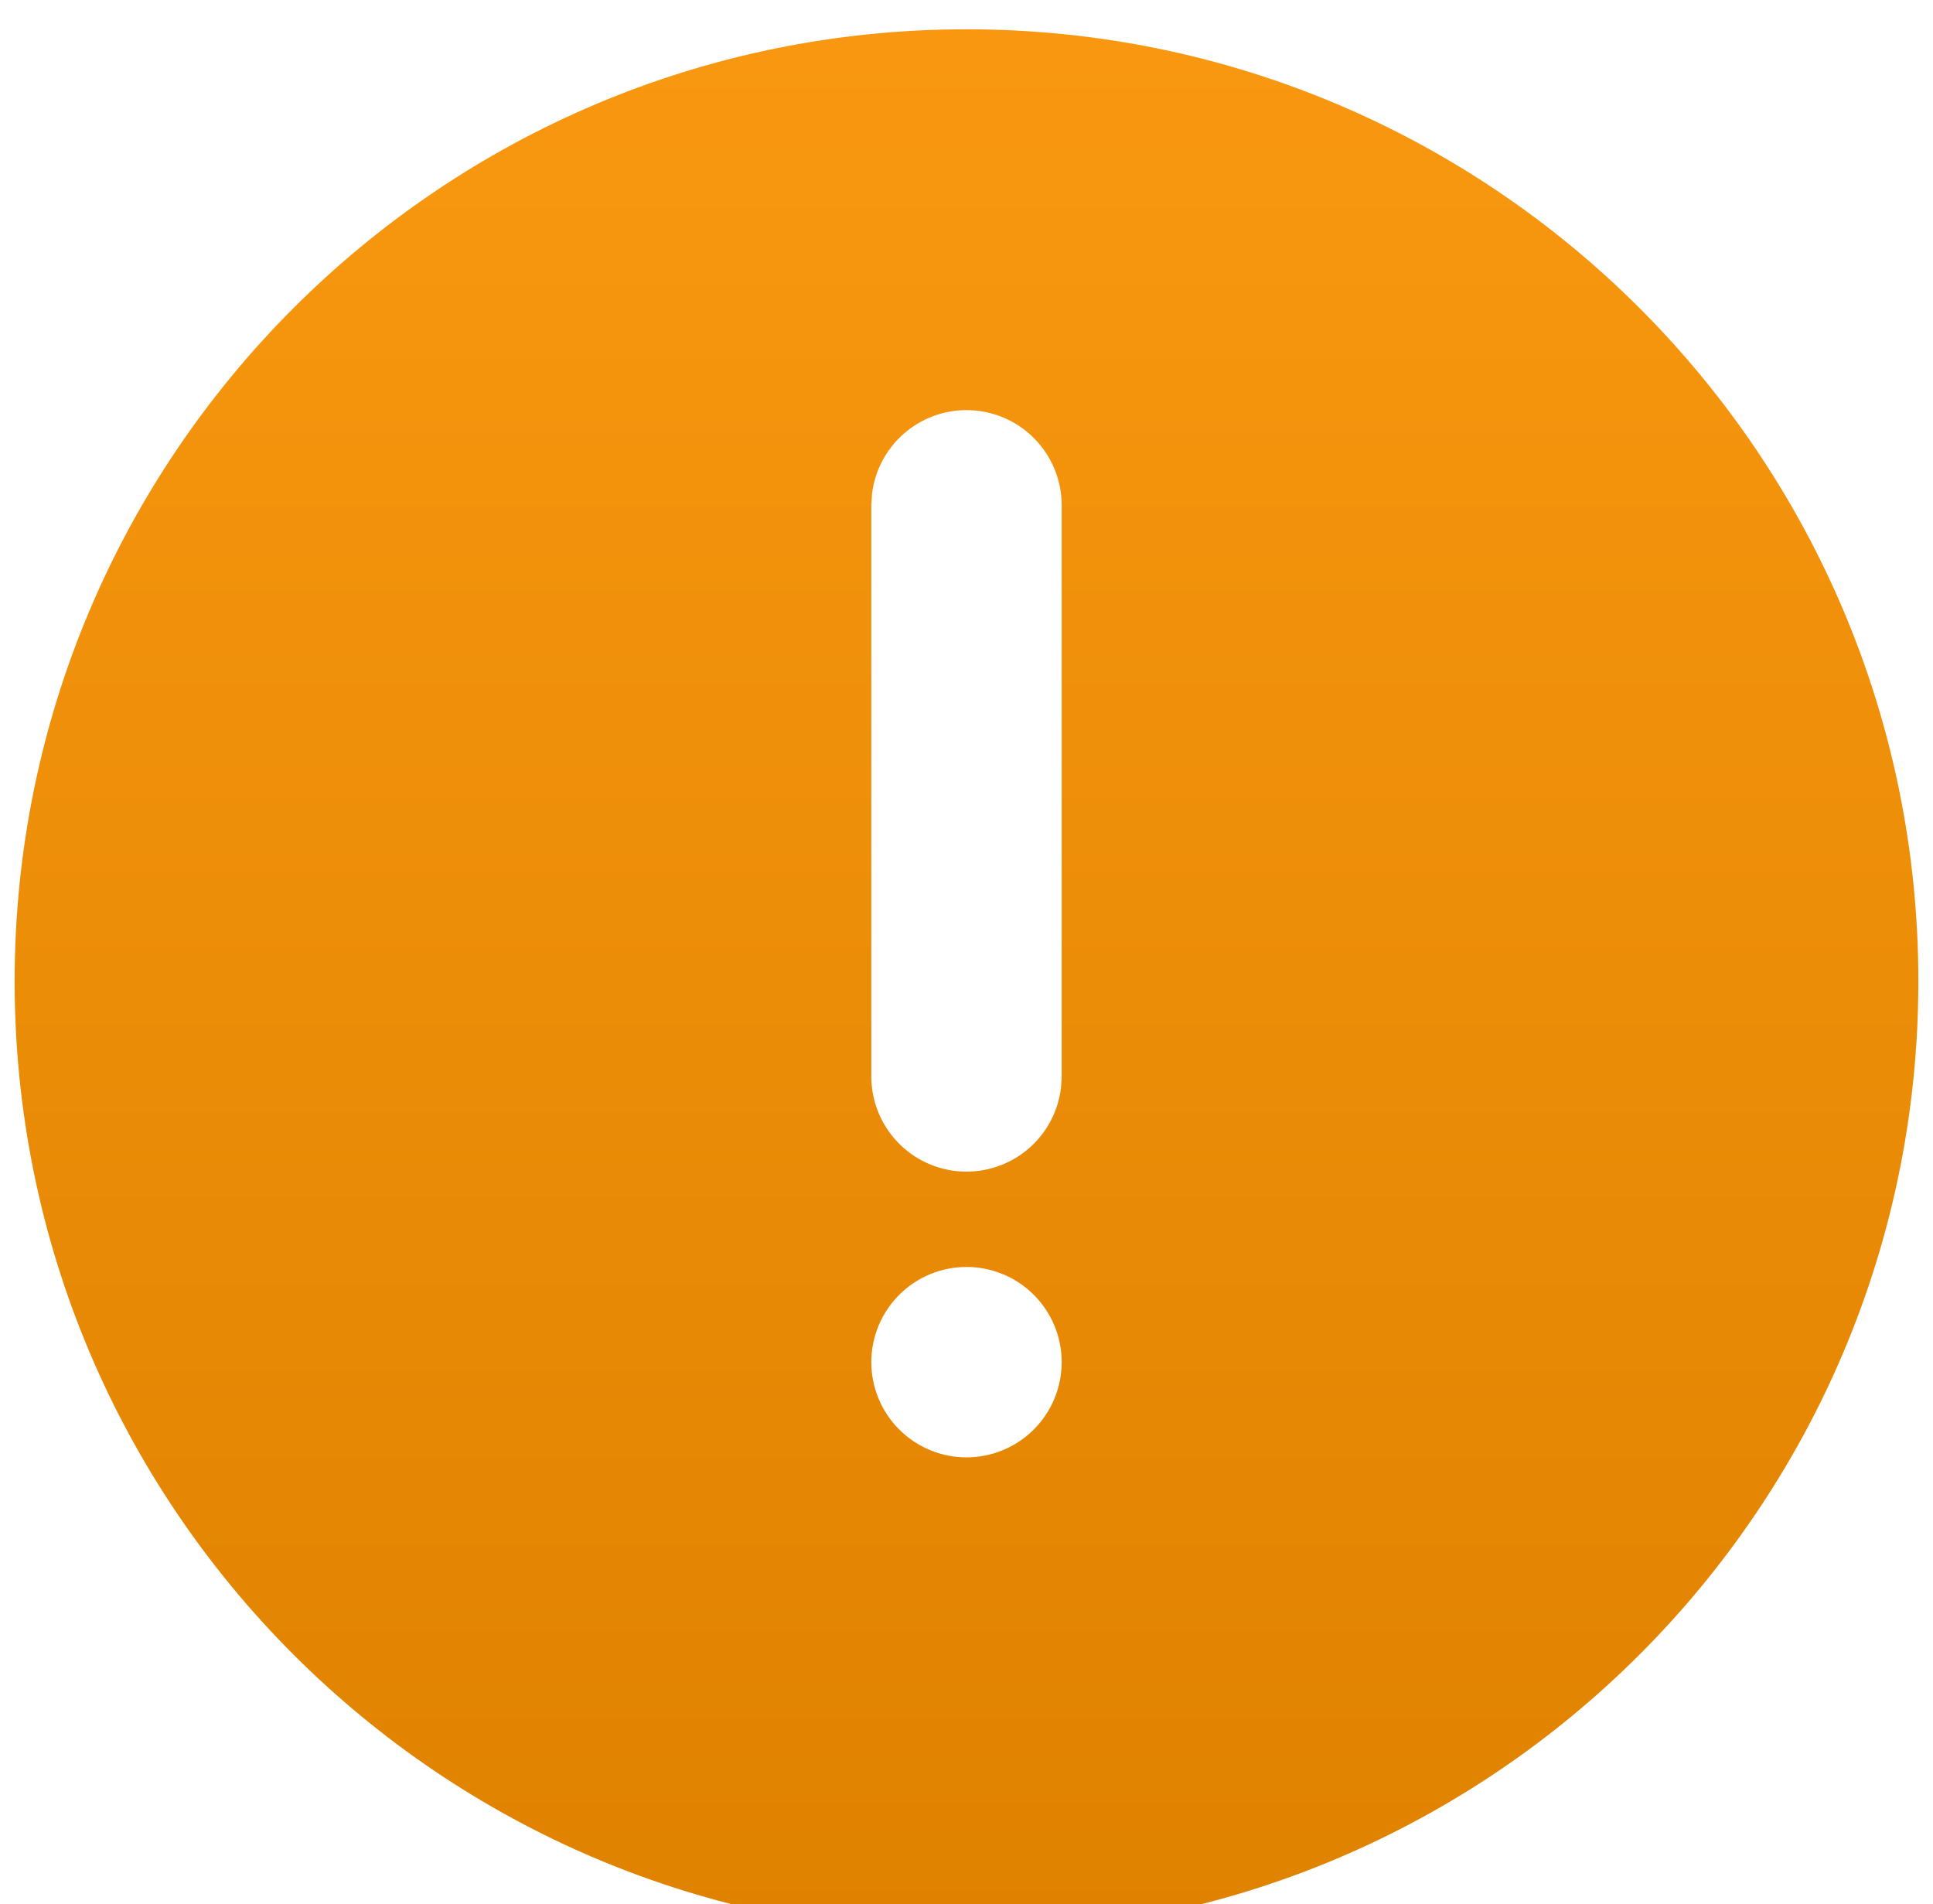 <svg width="66" height="65" viewBox="0 0 66 65" fill="none" xmlns="http://www.w3.org/2000/svg">
<g filter="url(#filter0_i_699_1073)">
<path d="M33 0C50.95 0 65.5 14.55 65.5 32.5C65.5 50.45 50.95 65 33 65C15.05 65 0.5 50.45 0.5 32.5C0.5 14.55 15.05 0 33 0ZM33 42.25C32.138 42.25 31.311 42.592 30.702 43.202C30.092 43.811 29.75 44.638 29.75 45.5C29.75 46.362 30.092 47.189 30.702 47.798C31.311 48.408 32.138 48.75 33 48.75C33.862 48.75 34.689 48.408 35.298 47.798C35.908 47.189 36.25 46.362 36.25 45.5C36.25 44.638 35.908 43.811 35.298 43.202C34.689 42.592 33.862 42.25 33 42.25ZM33 13C32.204 13 31.436 13.292 30.841 13.821C30.246 14.35 29.866 15.079 29.773 15.87L29.75 16.25V35.75C29.751 36.578 30.068 37.375 30.637 37.977C31.205 38.58 31.983 38.942 32.809 38.991C33.636 39.039 34.451 38.77 35.086 38.239C35.721 37.707 36.129 36.953 36.227 36.13L36.25 35.75V16.25C36.25 15.388 35.908 14.561 35.298 13.952C34.689 13.342 33.862 13 33 13Z" fill="url(#paint0_linear_699_1073)"/>
</g>
<defs>
<filter id="filter0_i_699_1073" x="0.5" y="0" width="65" height="66" filterUnits="userSpaceOnUse" color-interpolation-filters="sRGB">
<feFlood flood-opacity="0" result="BackgroundImageFix"/>
<feBlend mode="normal" in="SourceGraphic" in2="BackgroundImageFix" result="shape"/>
<feColorMatrix in="SourceAlpha" type="matrix" values="0 0 0 0 0 0 0 0 0 0 0 0 0 0 0 0 0 0 127 0" result="hardAlpha"/>
<feOffset dy="1"/>
<feGaussianBlur stdDeviation="2.35"/>
<feComposite in2="hardAlpha" operator="arithmetic" k2="-1" k3="1"/>
<feColorMatrix type="matrix" values="0 0 0 0 0 0 0 0 0 0 0 0 0 0 0 0 0 0 0.25 0"/>
<feBlend mode="normal" in2="shape" result="effect1_innerShadow_699_1073"/>
</filter>
<linearGradient id="paint0_linear_699_1073" x1="33" y1="0" x2="33" y2="65" gradientUnits="userSpaceOnUse">
<stop stop-color="#F99810"/>
<stop offset="1" stop-color="#DF8200"/>
</linearGradient>
</defs>
</svg>
